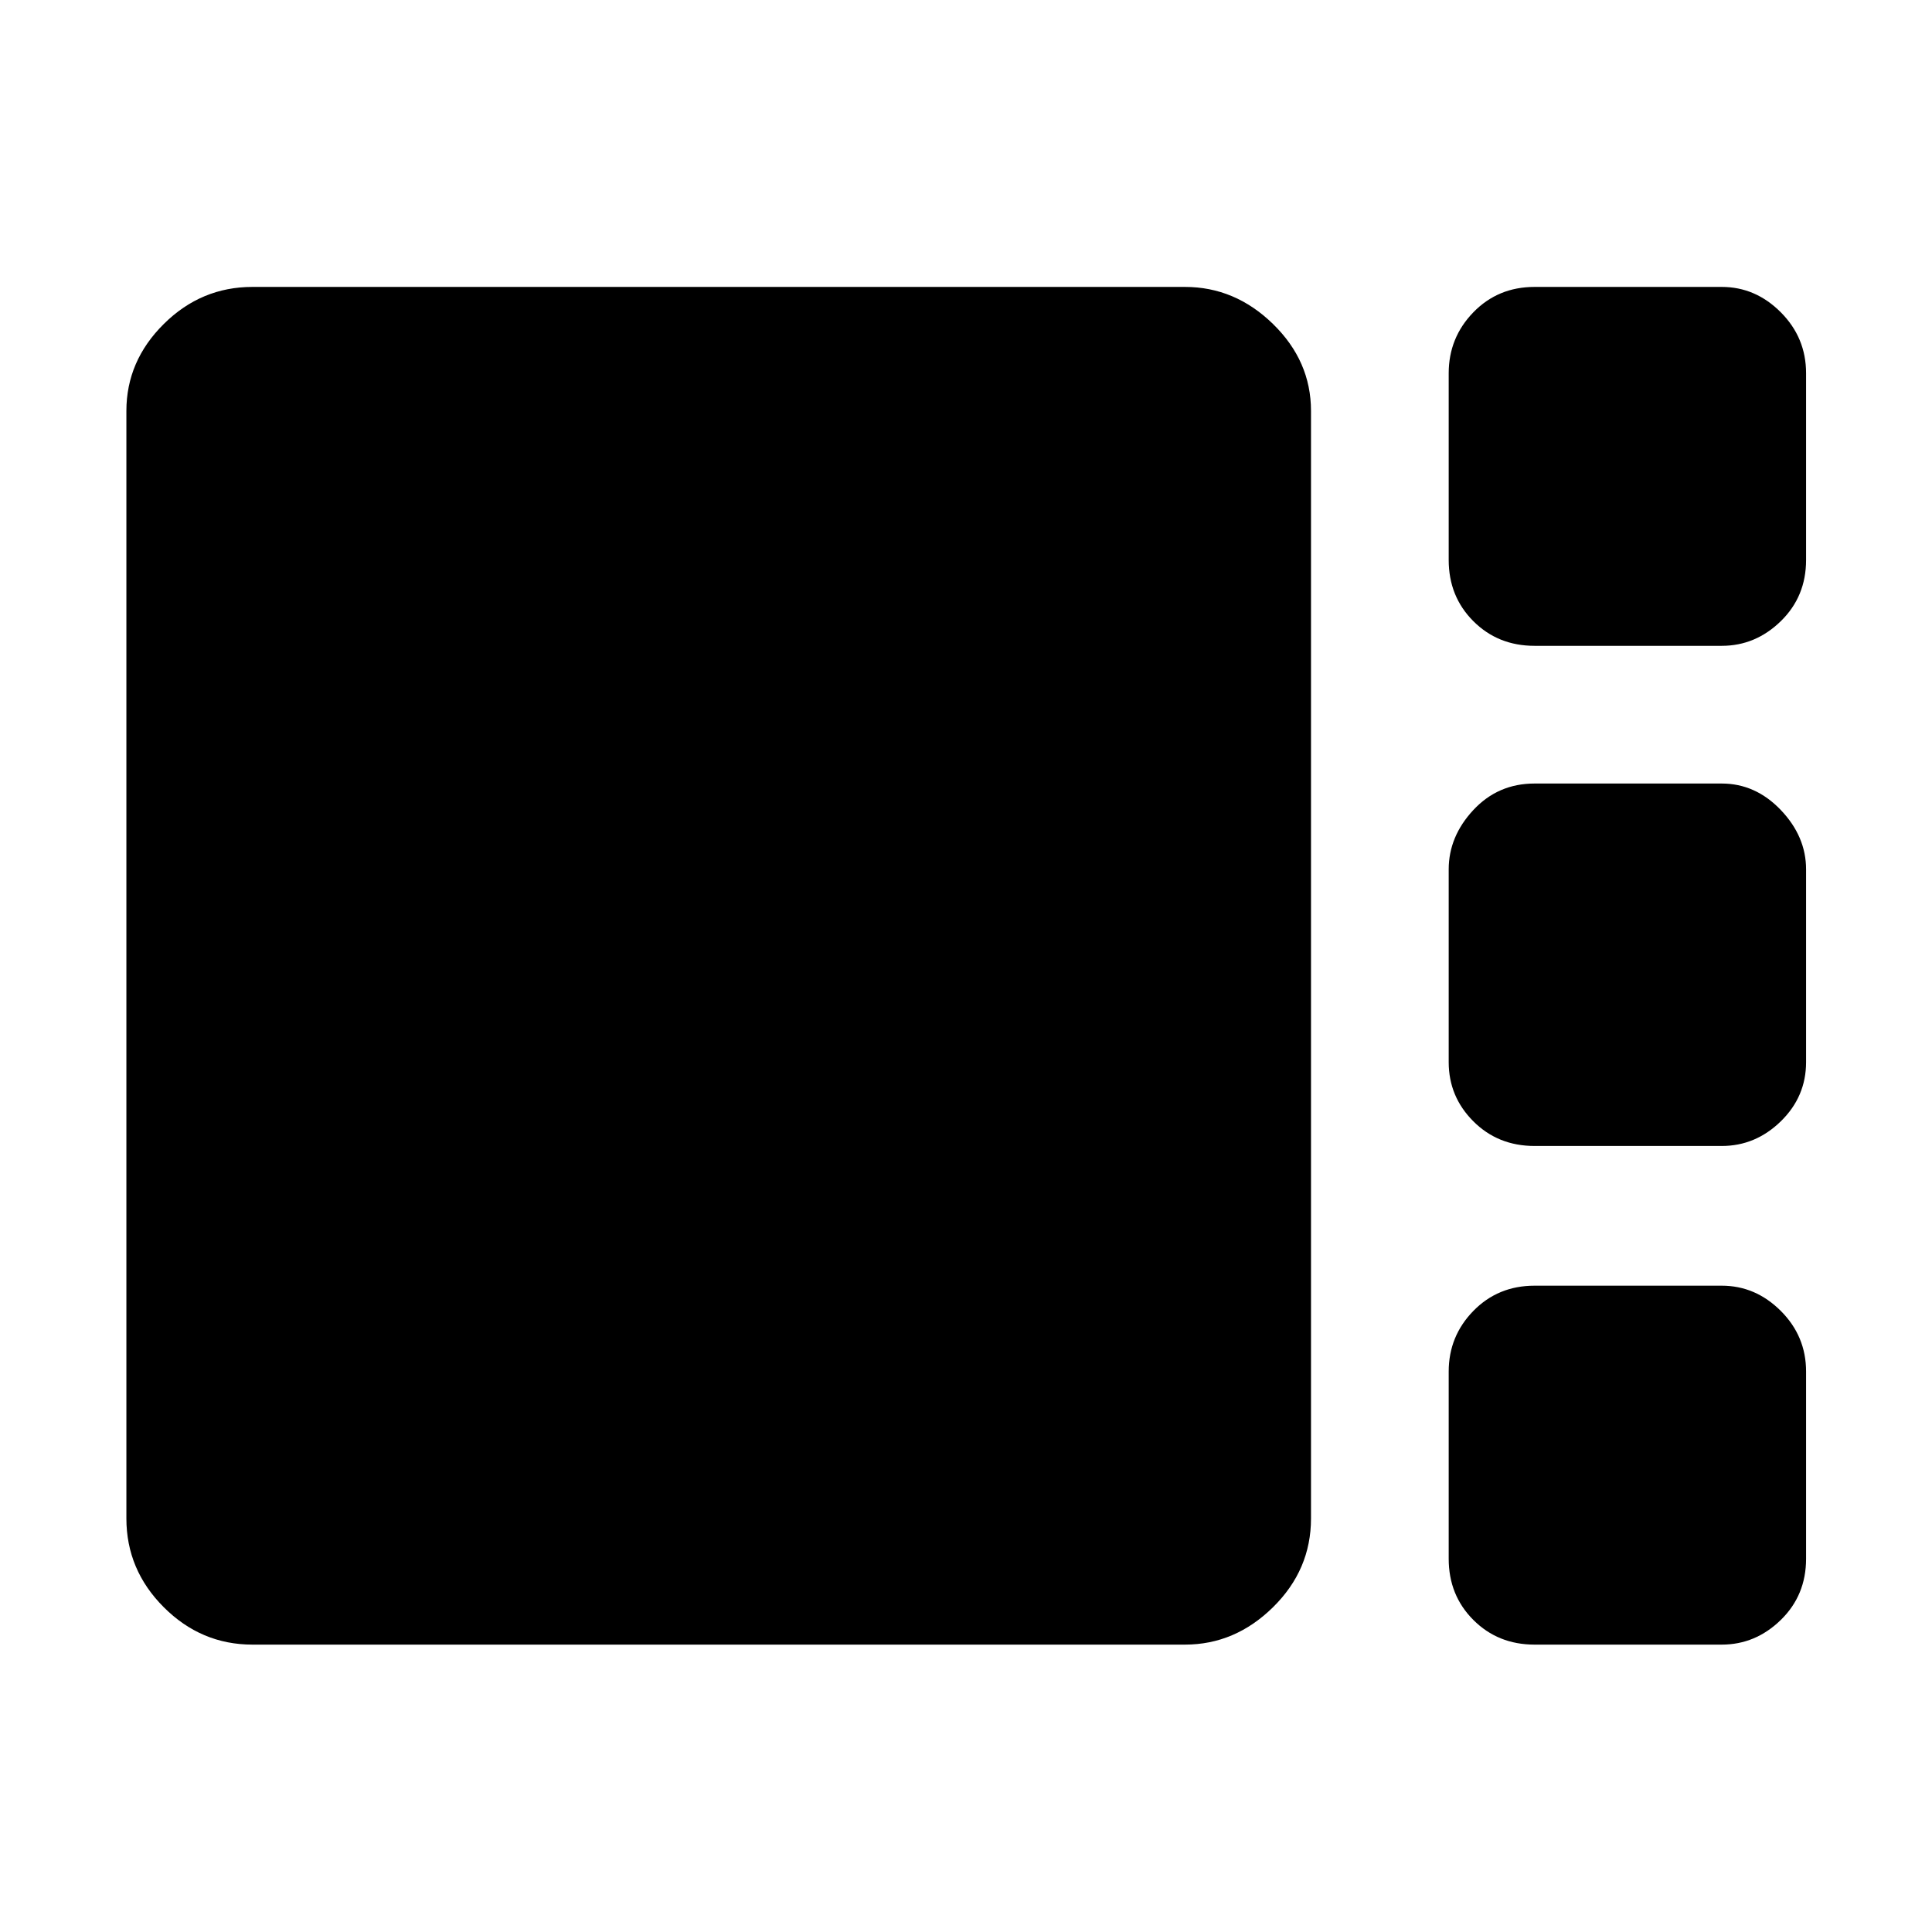 <svg xmlns="http://www.w3.org/2000/svg" height="48" viewBox="0 -960 960 960" width="48"><path d="M762.52-639.09q-18.17 0-30.42-12.25t-12.25-30.42v-92.76q0-17.68 12.25-30.3 12.25-12.61 30.42-12.61h93q16.78 0 29.35 12.61 12.56 12.62 12.56 30.3v92.76q0 18.17-12.56 30.42-12.57 12.25-29.35 12.25h-93Zm0 248.52q-18.17 0-30.42-12.25t-12.25-29.42V-528q0-16.34 12.25-29.51 12.25-13.16 30.42-13.16h93q16.78 0 29.35 13.16 12.56 13.17 12.56 29.51v95.76q0 17.17-12.56 29.42-12.57 12.25-29.35 12.25h-93ZM125.43-142.8q-25.47 0-44.05-18.58T62.8-205.5v-550.3q0-24.79 18.58-43.21t44.05-18.42H588.8q24.87 0 43.75 18.42t18.88 43.21v550.3q0 25.54-18.88 44.12T588.8-142.8H125.43Zm637.09 0q-18.17 0-30.42-12.26-12.25-12.25-12.25-30.42v-93q0-17.58 12.25-30.13 12.25-12.54 30.42-12.54h93q16.78 0 29.35 12.54 12.56 12.55 12.56 30.13v93q0 18.17-12.56 30.42-12.57 12.26-29.35 12.26h-93Z"/></svg>